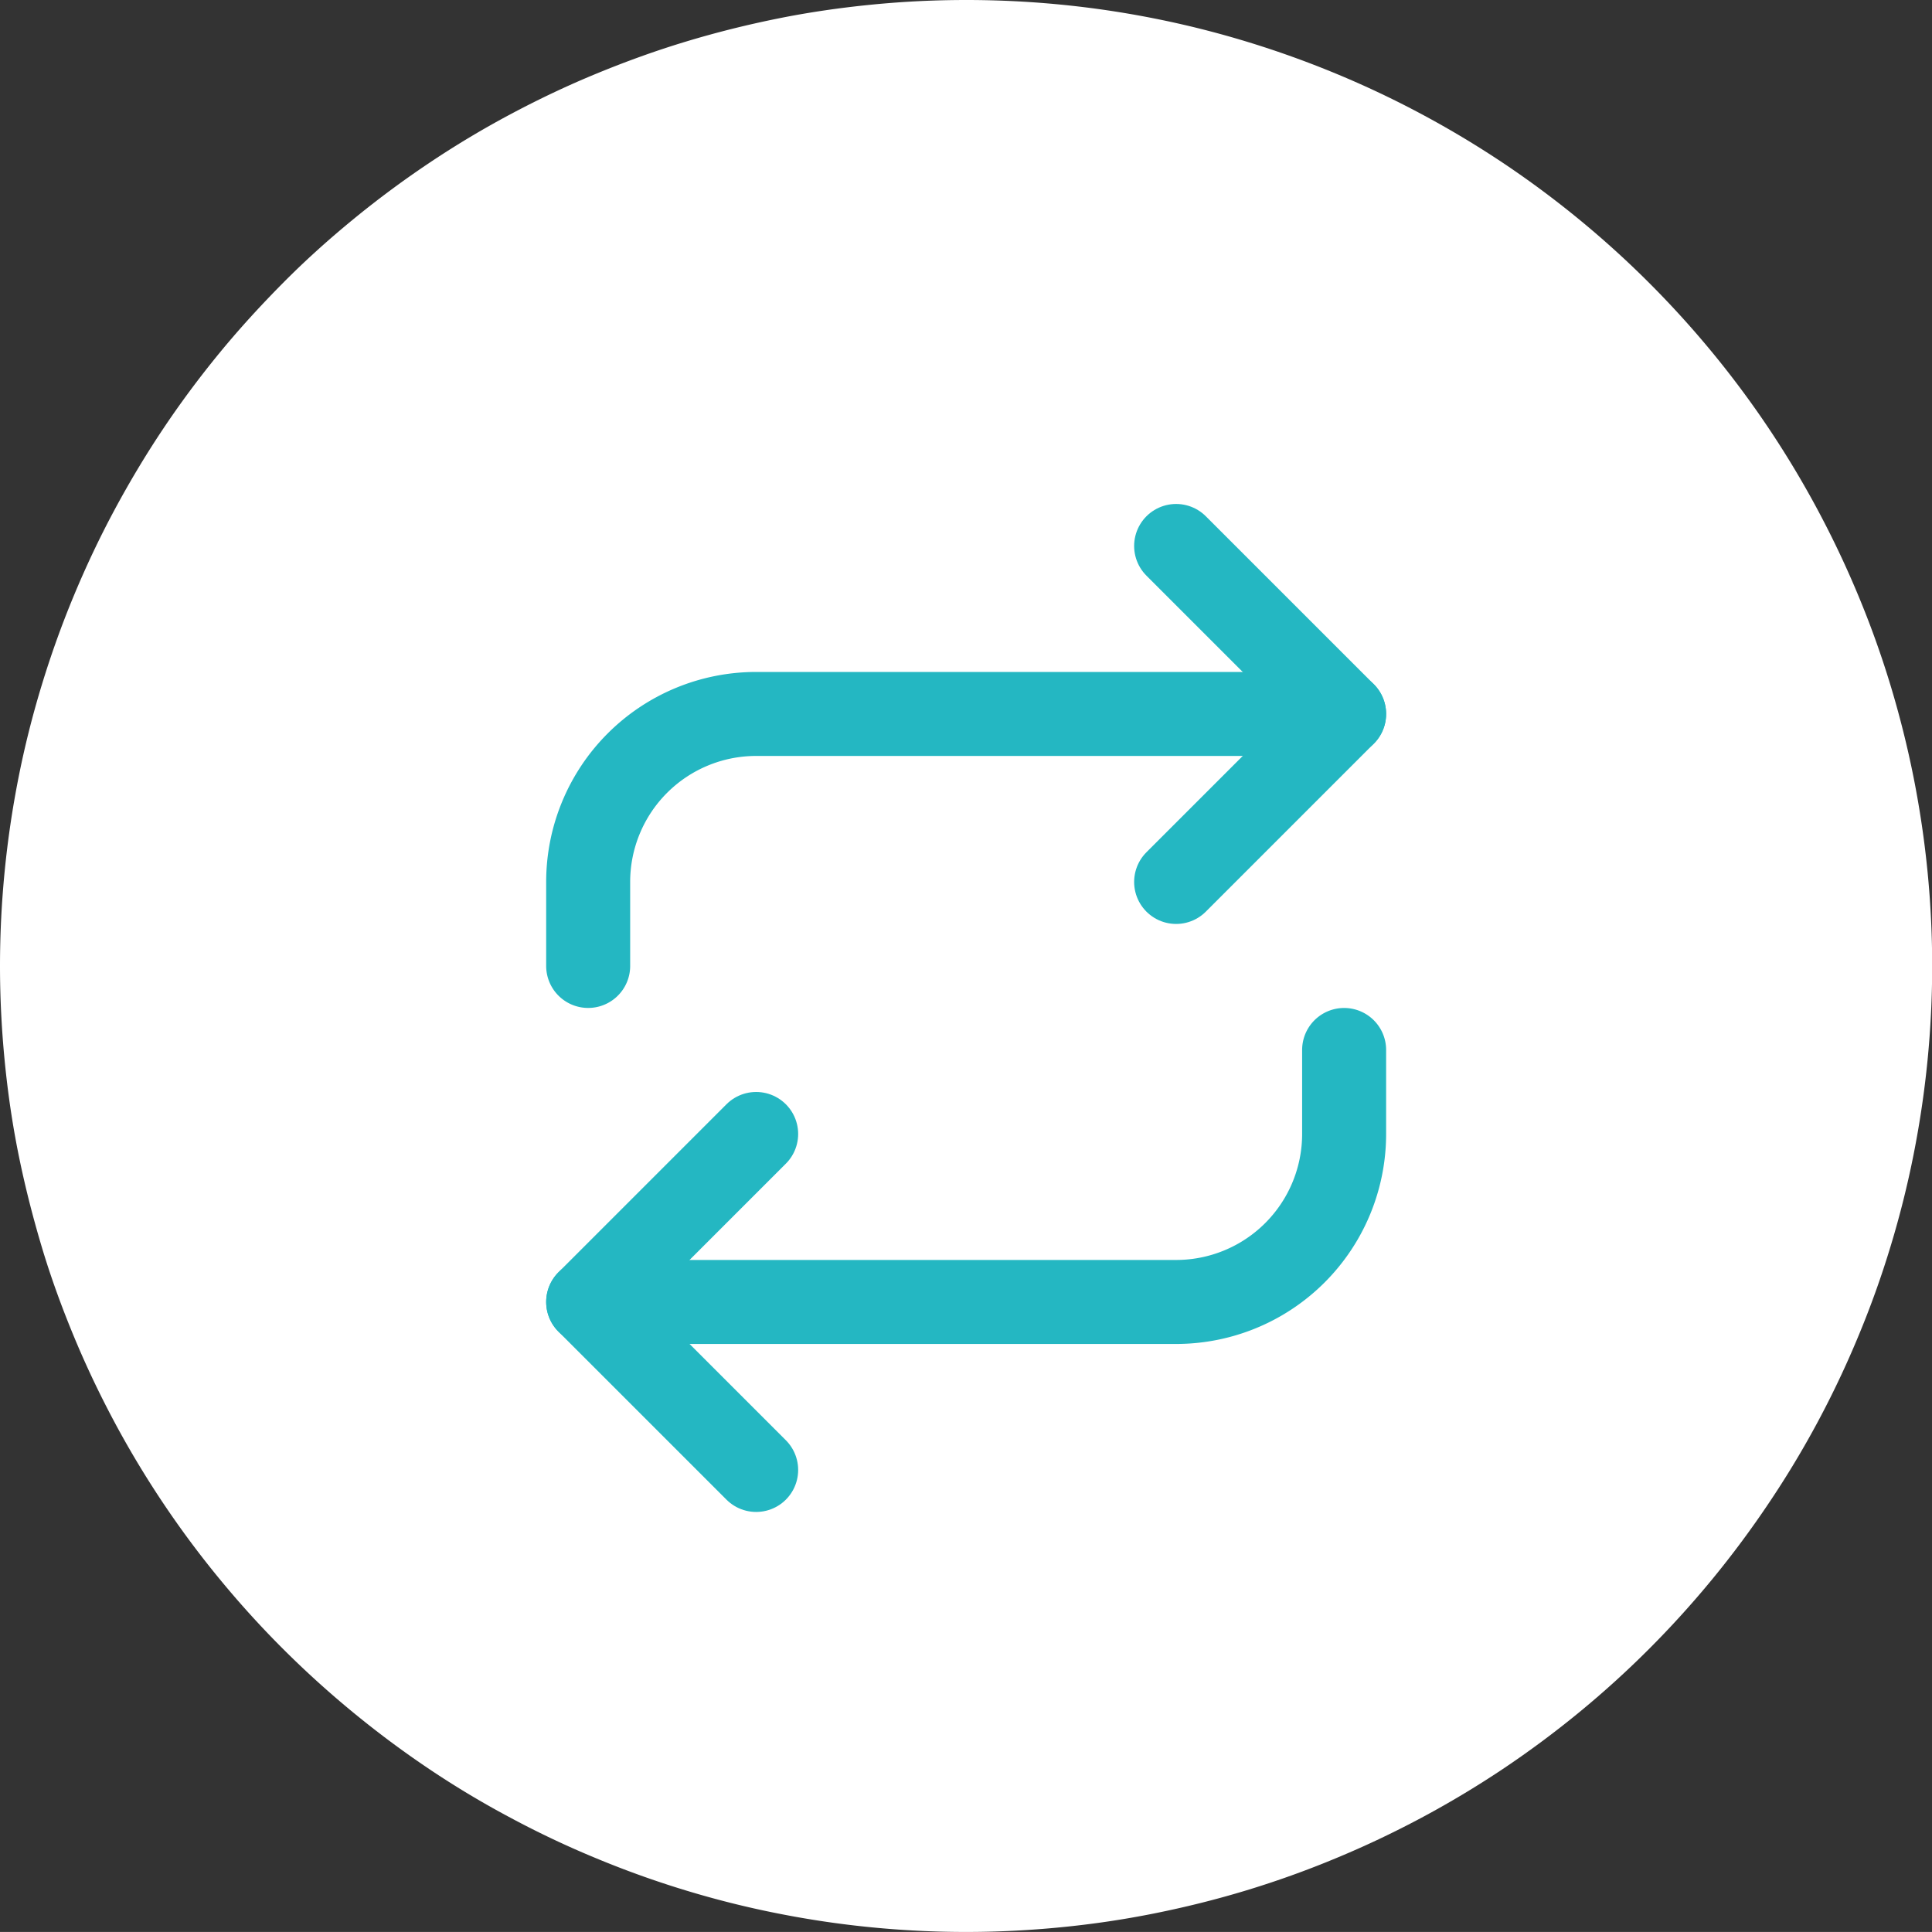 
<svg xmlns="http://www.w3.org/2000/svg" width="46.003" height="46.002" viewBox="0 0 46.003 46.002">
  <rect x="0" y="0" width="46.003" height="46.002" fill="#333333" stroke="none"/>
  <g id="repeat" transform="translate(-4.795 -6.224)">
    <path id="Tracé_6507" data-name="Tracé 6507" d="M27.8,6.224q1.13,0,2.254.11t2.233.331q1.107.22,2.188.549t2.125.761q1.044.432,2.041.965t1.937,1.16q.939.628,1.813,1.345t1.673,1.516q.8.8,1.517,1.673t1.345,1.813q.627.939,1.16,1.937t.965,2.04q.434,1.044.761,2.125t.548,2.189q.22,1.109.331,2.233t.111,2.254q0,1.13-.111,2.253t-.331,2.233c-.146.738-.33,1.47-.548,2.188a22.474,22.474,0,0,1-.761,2.125q-.432,1.045-.965,2.041T46.922,42q-.628.939-1.345,1.813T44.06,45.488q-.8.8-1.673,1.516t-1.813,1.345q-.939.627-1.937,1.16t-2.041.965q-1.044.434-2.125.762c-.721.219-1.451.4-2.188.548s-1.483.258-2.233.331-1.5.111-2.254.111-1.5-.037-2.254-.111-1.494-.184-2.233-.331a22.5,22.5,0,0,1-2.188-.548q-1.083-.329-2.125-.762a22.214,22.214,0,0,1-2.041-.965q-1-.531-1.937-1.16T13.205,47q-.875-.719-1.673-1.516t-1.517-1.673Q9.3,42.942,8.67,42T7.51,40.065c-.355-.666-.677-1.344-.965-2.041S6,36.622,5.785,35.9s-.4-1.45-.549-2.188-.257-1.483-.33-2.233-.111-1.5-.111-2.253.037-1.5.111-2.254.184-1.494.33-2.233.33-1.469.549-2.189.472-1.429.761-2.125.609-1.376.965-2.04.742-1.311,1.16-1.937.867-1.23,1.345-1.813S11,13.5,11.533,12.962s1.09-1.038,1.673-1.516,1.187-.926,1.813-1.345,1.272-.806,1.937-1.16S18.3,8.264,19,7.976s1.4-.542,2.125-.761,1.45-.4,2.188-.549,1.483-.257,2.233-.331S27.042,6.224,27.8,6.224Z" fill="#fff"/>
    <path id="Tracé_6508" data-name="Tracé 6508" d="M32.8,19.224l4,4-4,4" fill="none" stroke="#24b7c2" stroke-linecap="round" stroke-linejoin="round" stroke-width="2"/>
    <path id="Tracé_6509" data-name="Tracé 6509" d="M18.8,29.224v-2a4,4,0,0,1,4-4h14" fill="none" stroke="#24b7c2" stroke-linecap="round" stroke-linejoin="round" stroke-width="2"/>
    <path id="Tracé_6510" data-name="Tracé 6510" d="M22.8,41.225l-4-4,4-4" fill="none" stroke="#24b7c2" stroke-linecap="round" stroke-linejoin="round" stroke-width="2"/>
    <path id="Tracé_6511" data-name="Tracé 6511" d="M36.8,31.225v2a4,4,0,0,1-4,4h-14" fill="none" stroke="#24b7c2" stroke-linecap="round" stroke-linejoin="round" stroke-width="2"/>
  </g>
</svg>
